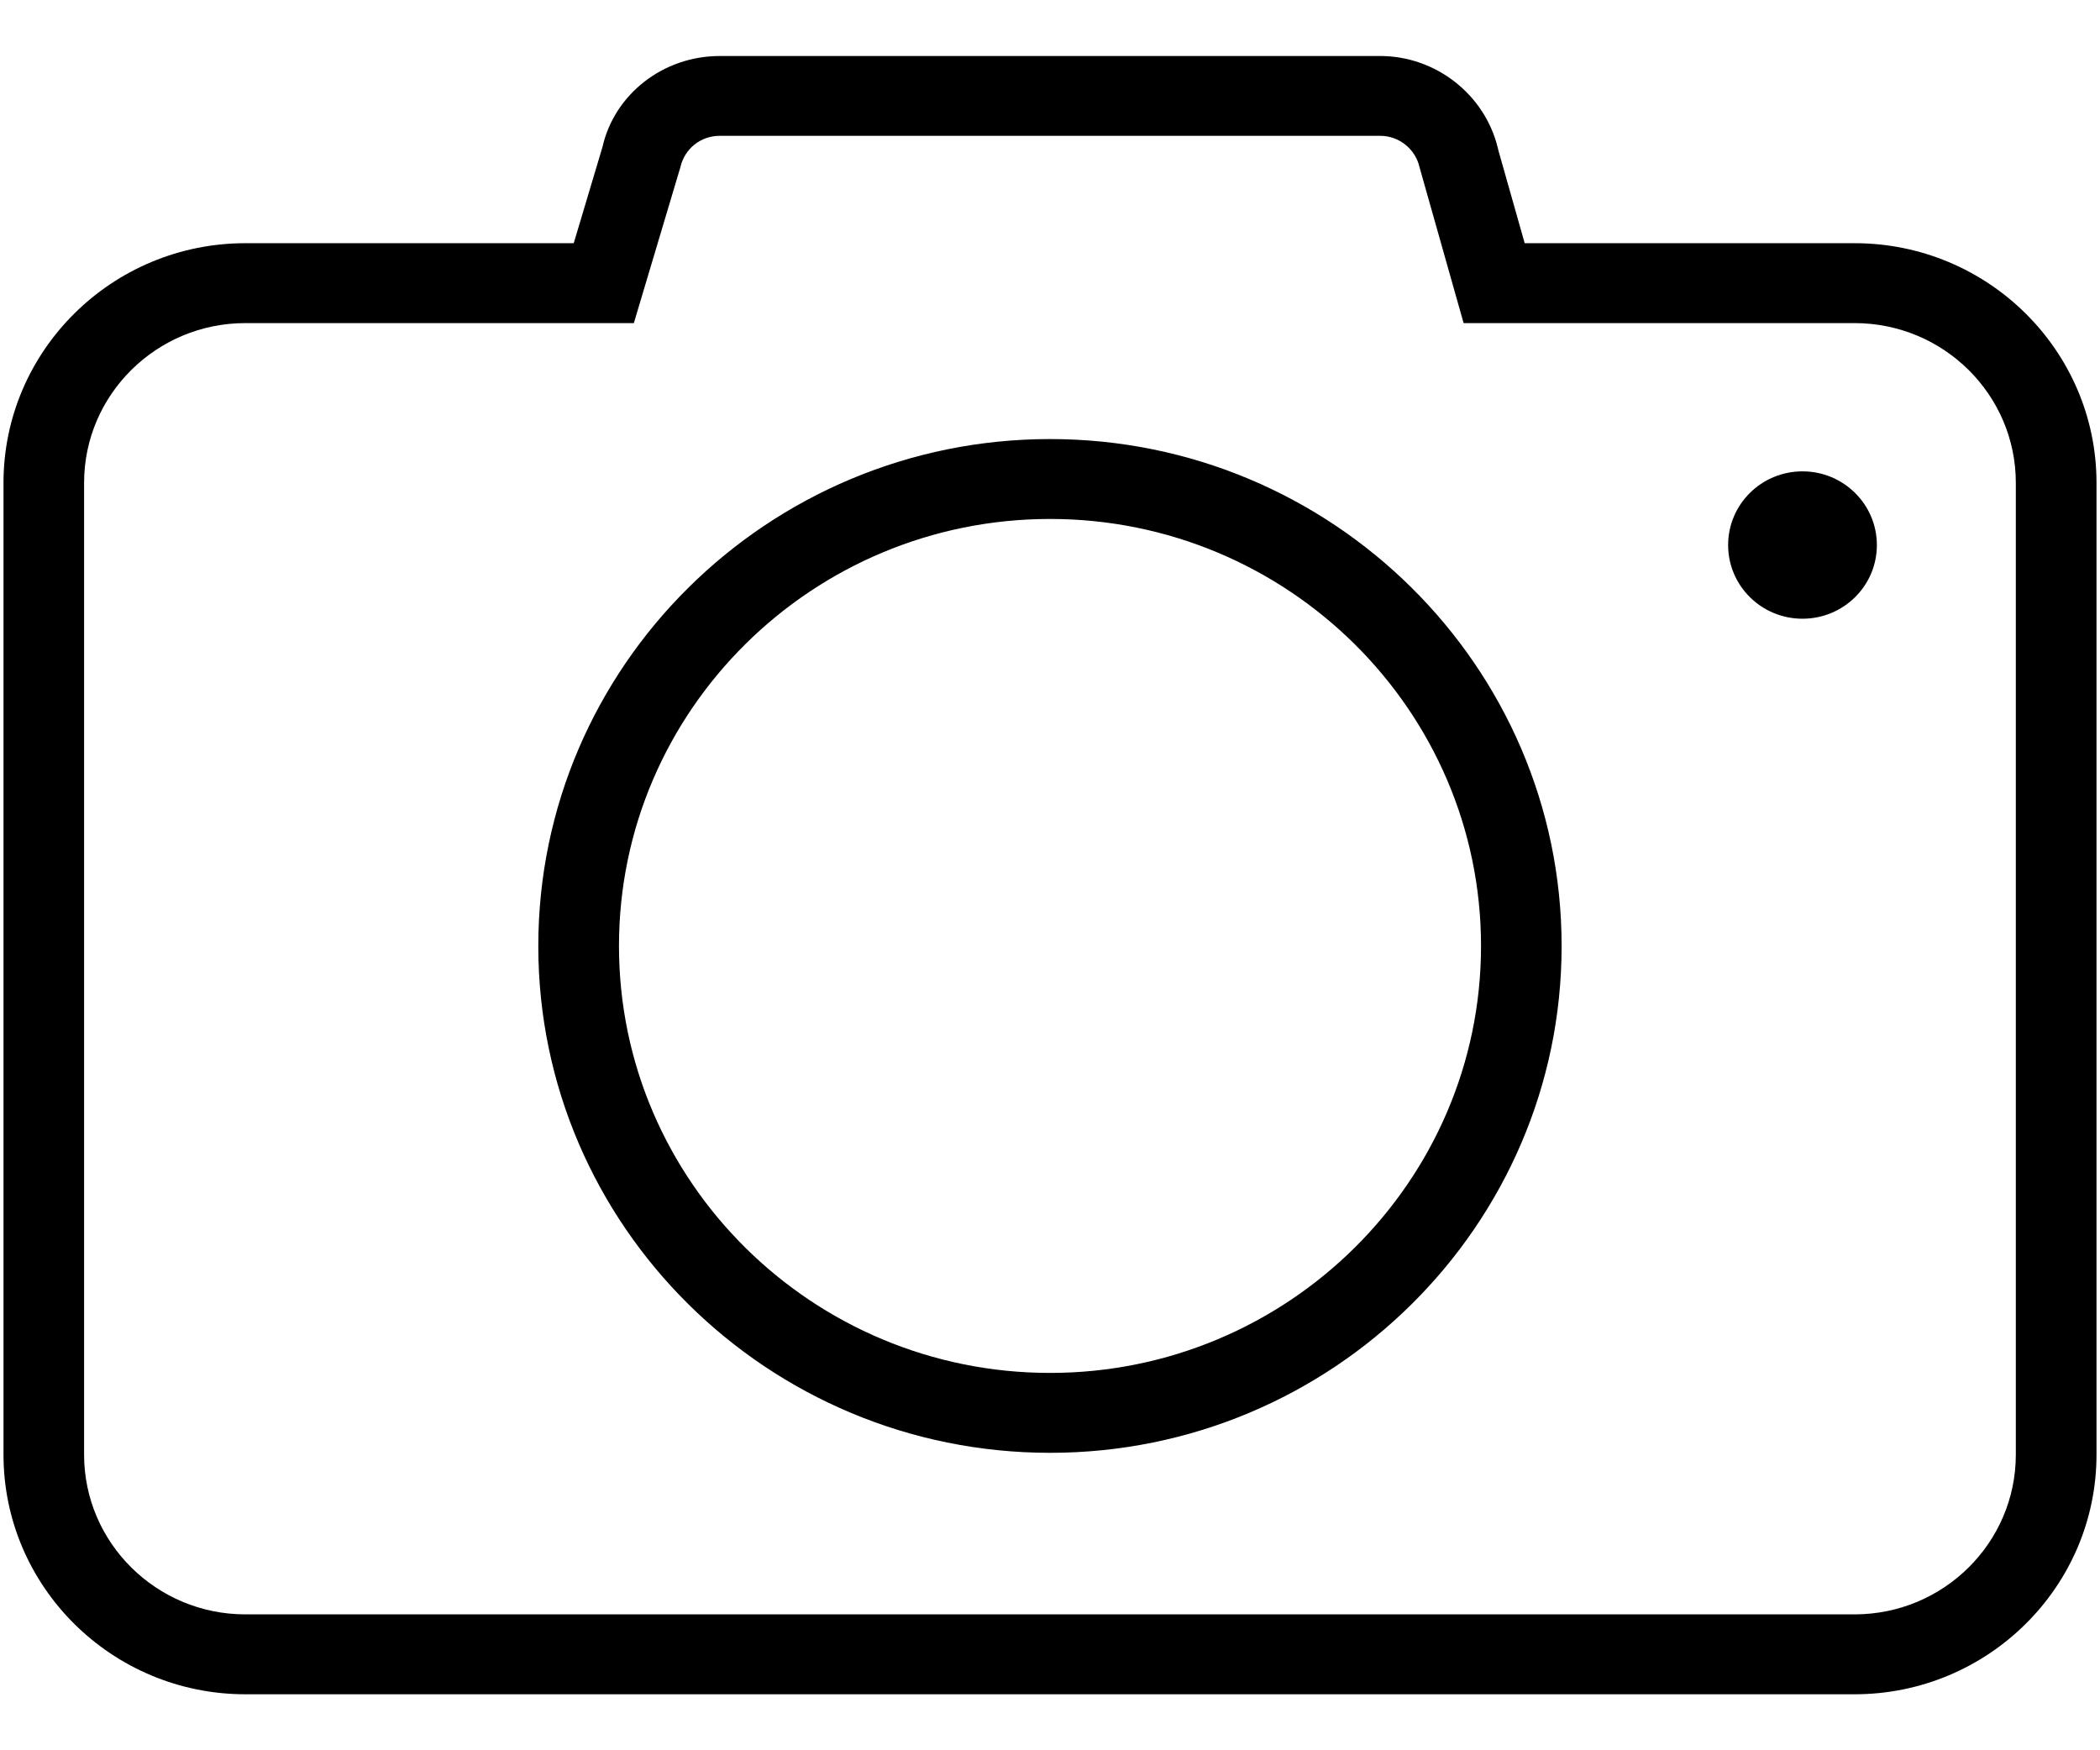 <?xml version="1.0" encoding="UTF-8"?>
<svg width="24px" height="20px" viewBox="0 0 24 20" version="1.1" xmlns="http://www.w3.org/2000/svg" xmlns:xlink="http://www.w3.org/1999/xlink">
    <!-- Generator: Sketch 53.2 (72643) - https://sketchapp.com -->
    <title>icPhotoEdit</title>
    <desc>Created with Sketch.</desc>
    <g id="Page-1" stroke="none" stroke-width="1" fill="none" fill-rule="evenodd">
        <path d="M21.195,19.36 L2.804,19.36 C1.28,19.36 0.04,18.132 0.04,16.622 L0.04,5.517 C0.04,4.007 1.28,2.779 2.804,2.779 L6.557,2.779 L6.885,1.681 C7.02,1.081 7.574,0.64 8.226,0.64 L15.774,0.64 C16.408,0.64 16.968,1.079 17.117,1.687 L17.126,1.724 L17.425,2.779 L21.196,2.779 C22.72,2.779 23.96,4.007 23.96,5.517 L23.96,16.622 C23.96,18.132 22.719,19.36 21.195,19.36 Z M2.804,3.692 C1.788,3.692 0.961,4.51 0.961,5.517 L0.961,16.622 C0.961,17.629 1.788,18.447 2.804,18.447 L21.195,18.447 C22.212,18.447 23.038,17.628 23.038,16.622 L23.038,5.517 C23.038,4.51 22.212,3.692 21.195,3.692 L16.727,3.692 L16.223,1.91 C16.176,1.702 15.988,1.552 15.774,1.552 L8.225,1.552 C8.008,1.552 7.824,1.699 7.776,1.91 L7.244,3.692 L2.804,3.692 Z M12.001,16.601 C8.776,16.601 6.152,14.003 6.152,10.81 C6.152,7.616 8.776,5.017 12.001,5.017 C15.224,5.017 17.847,7.616 17.847,10.81 C17.847,14.003 15.224,16.601 12.001,16.601 Z M12.001,5.93 C9.284,5.93 7.074,8.118 7.074,10.809 C7.074,13.5 9.284,15.688 12.001,15.688 C14.716,15.688 16.926,13.499 16.926,10.809 C16.926,8.118 14.716,5.93 12.001,5.93 Z M20.6,5.386 C20.13,5.386 19.75,5.763 19.75,6.228 C19.75,6.693 20.13,7.07 20.6,7.07 C21.07,7.07 21.45,6.693 21.45,6.228 C21.45,5.763 21.069,5.386 20.6,5.386 Z" id="icPhotoEdit" fill="#000000" fill-rule="nonzero"></path>
    </g>
</svg>